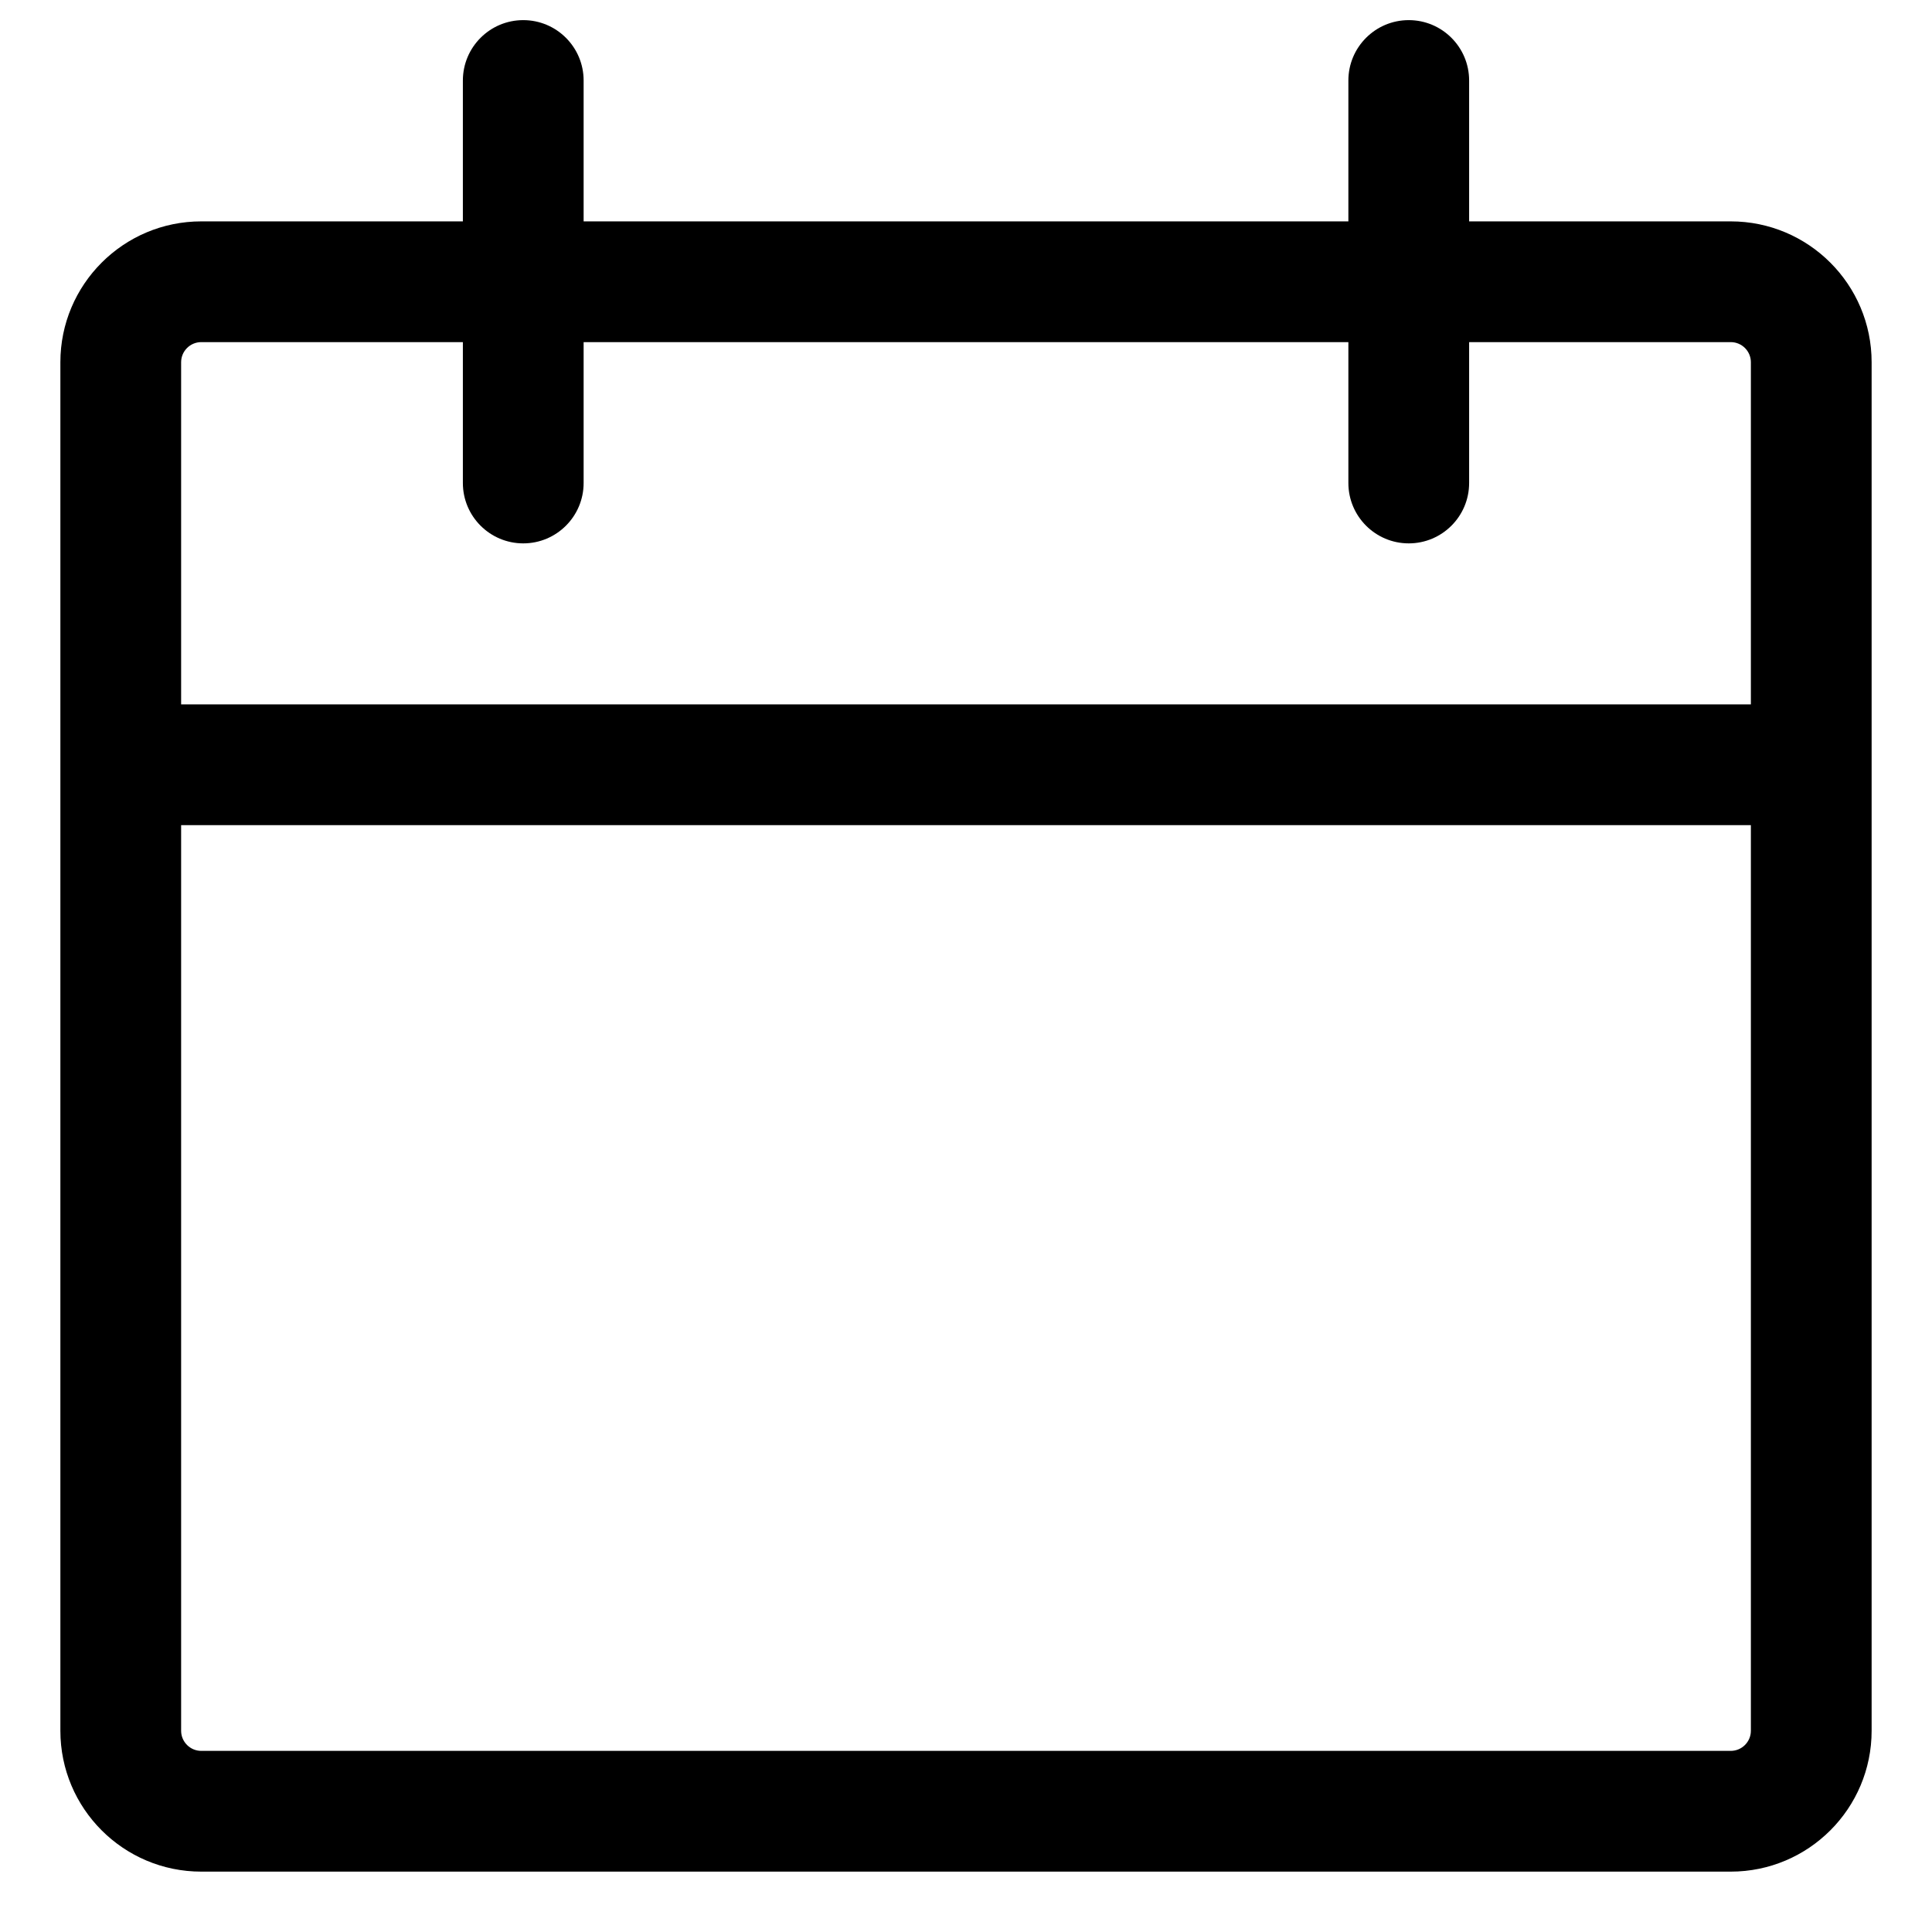 <svg width="24" height="24" viewBox="0 0 24 24" fill="none" xmlns="http://www.w3.org/2000/svg">
<path d="M7.25 1C7.25 0.586 6.914 0.25 6.5 0.25C6.086 0.25 5.75 0.586 5.75 1H7.25ZM5.75 6C5.75 6.414 6.086 6.75 6.5 6.75C6.914 6.75 7.25 6.414 7.25 6H5.75ZM18.25 1C18.25 0.586 17.914 0.25 17.5 0.25C17.086 0.25 16.75 0.586 16.75 1H18.25ZM16.75 6C16.75 6.414 17.086 6.75 17.5 6.75C17.914 6.75 18.25 6.414 18.25 6H16.75ZM2.5 23.25H21.5V21.75H2.5V23.25ZM5.75 1V6H7.25V1H5.75ZM16.75 1V6H18.25V1H16.75ZM21.5 2.75H2.5V4.25H21.5V2.75ZM0.75 4.5V9.5H2.25V4.5H0.75ZM0.75 9.5V21.5H2.25V9.5H0.75ZM23.25 21.5V9.5H21.75V21.5H23.25ZM23.25 9.5V4.5H21.75V9.5H23.25ZM22.5 8.75H1.5V10.25H22.5V8.75ZM21.5 4.25C21.638 4.25 21.75 4.362 21.75 4.5H23.25C23.25 3.534 22.466 2.75 21.5 2.75V4.25ZM21.5 23.25C22.466 23.25 23.25 22.466 23.25 21.5H21.75C21.75 21.638 21.638 21.75 21.5 21.75V23.25ZM2.5 21.75C2.362 21.75 2.25 21.638 2.25 21.5H0.75C0.75 22.466 1.534 23.25 2.5 23.25V21.75ZM2.5 2.75C1.534 2.75 0.75 3.534 0.75 4.5H2.25C2.25 4.362 2.362 4.25 2.5 4.25V2.75Z" fill="black"/>
</svg>
